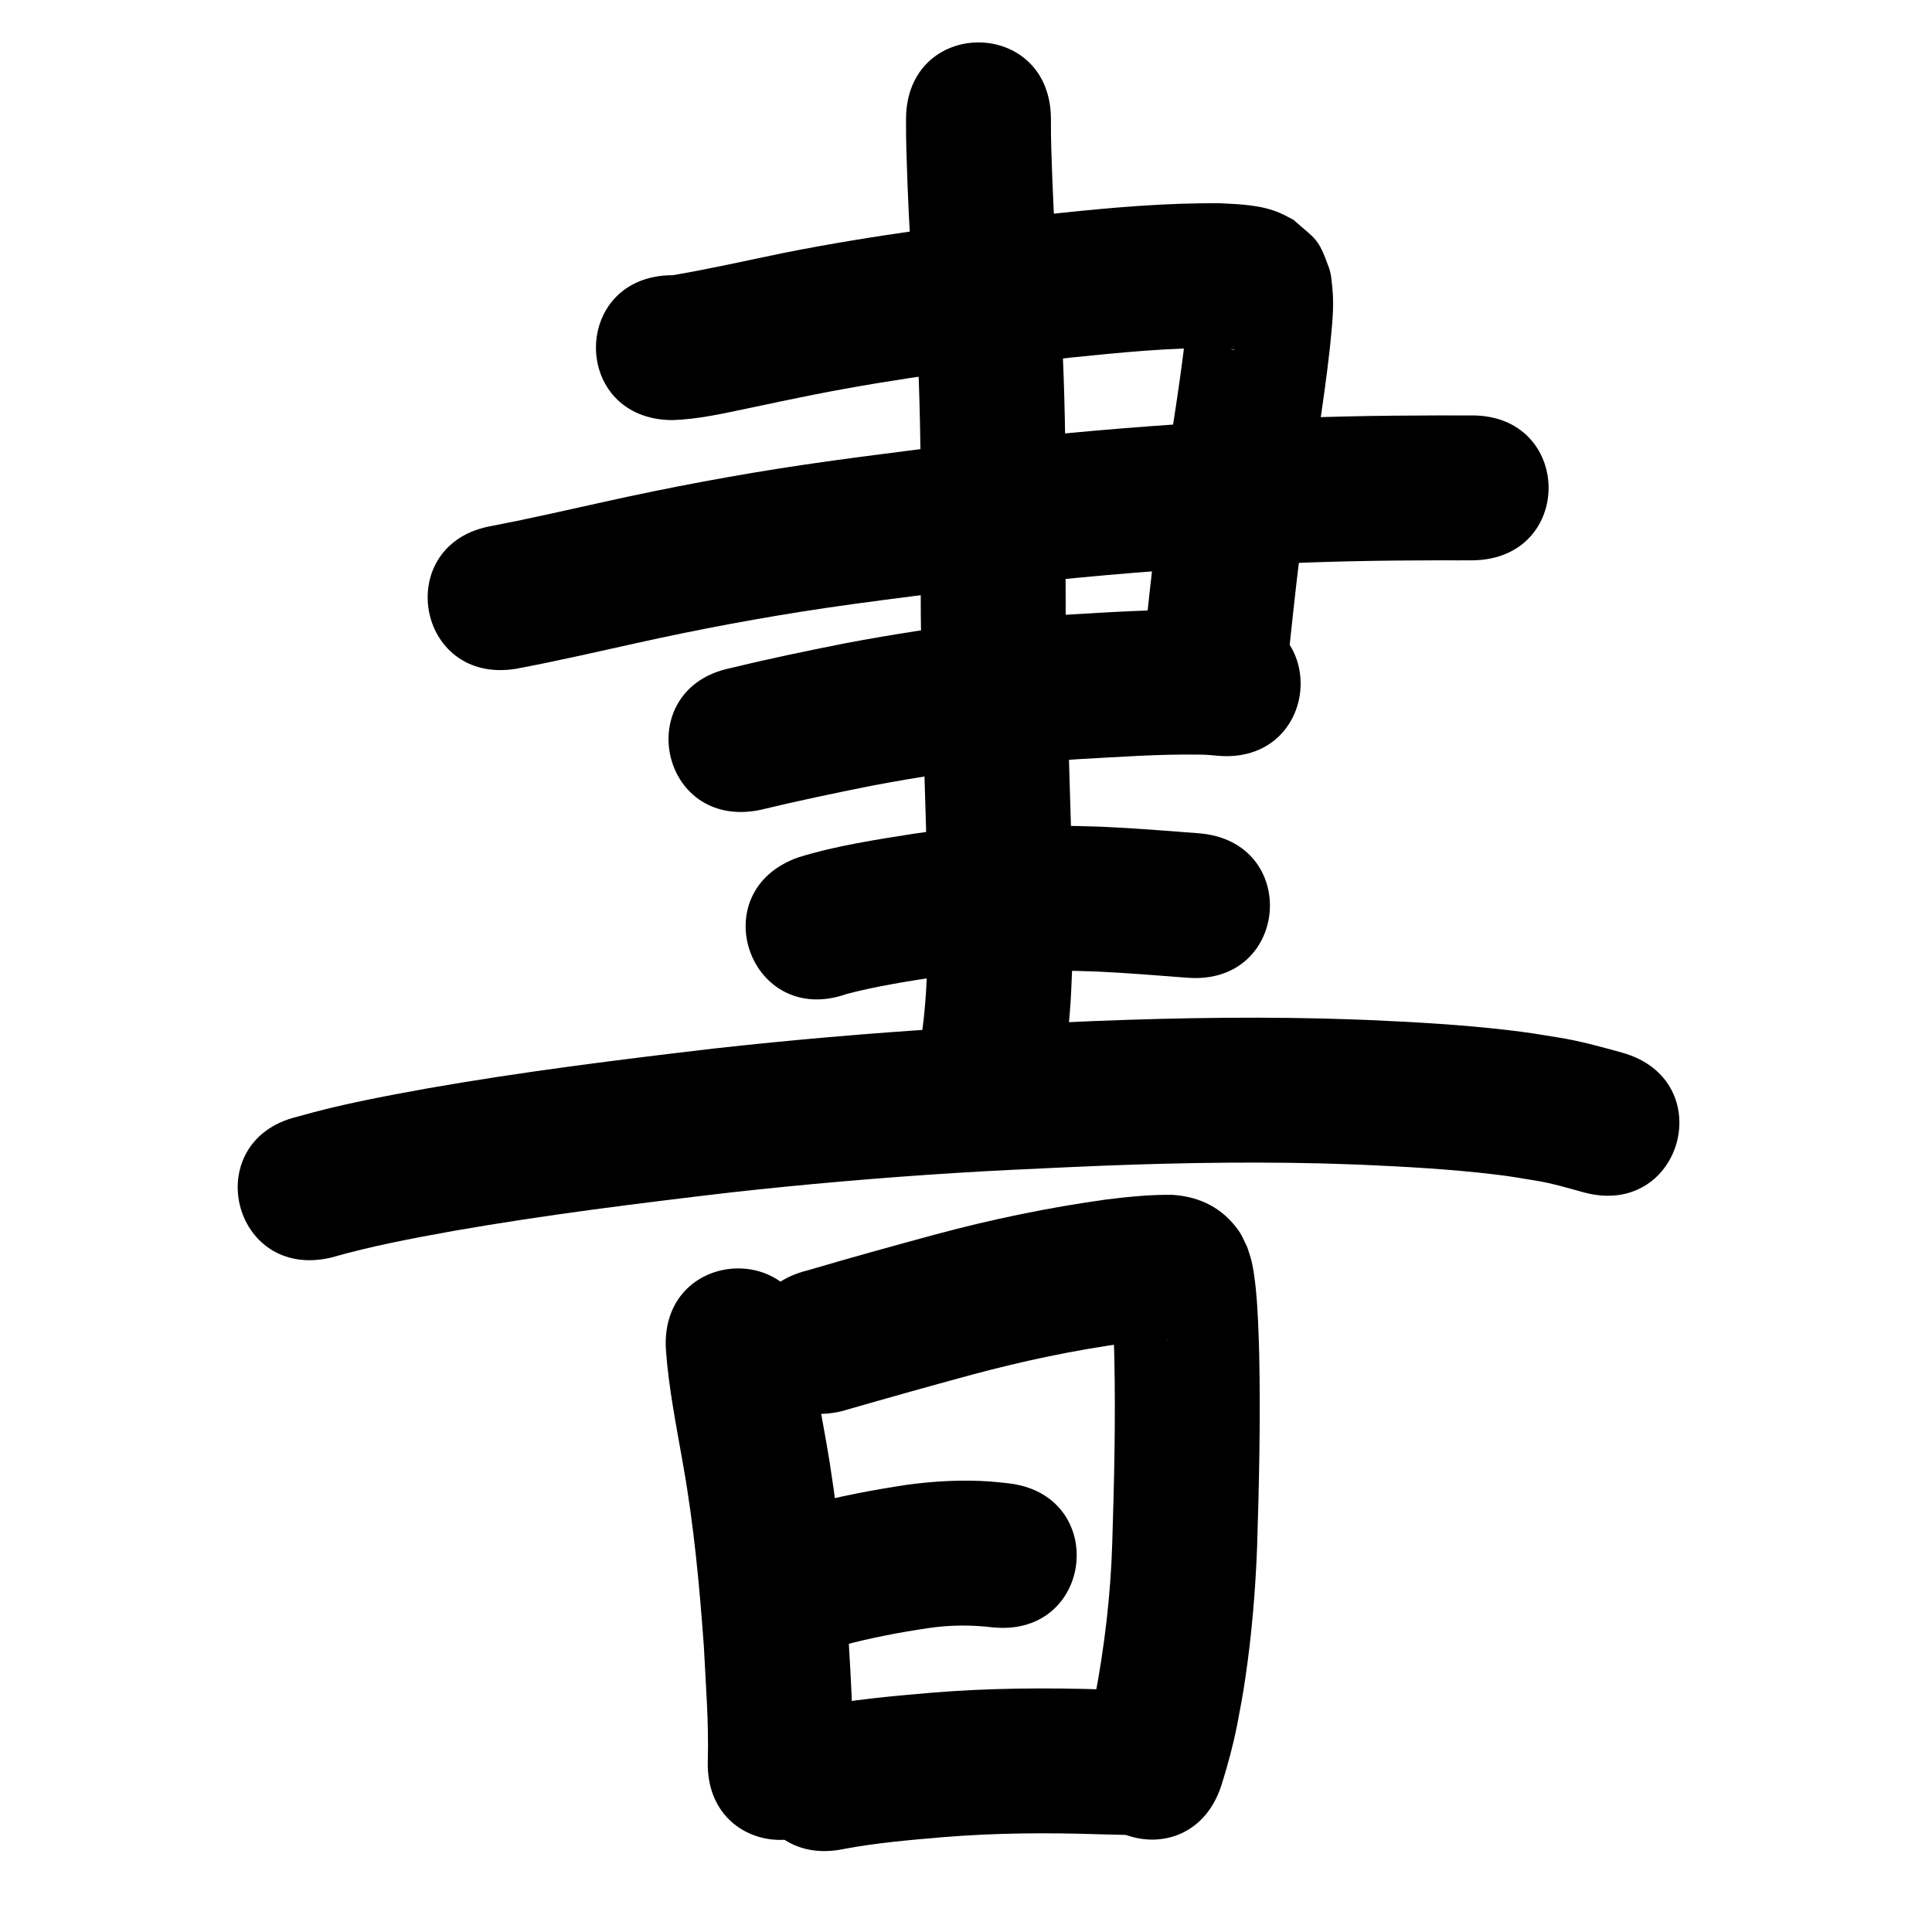 <?xml version="1.0" ?>
<svg xmlns="http://www.w3.org/2000/svg" width="1000" height="1000">
<path d="m 348.243,217.437 c 12.978,-0.427 25.724,-3.332 38.385,-5.973 38.04,-7.934 -6.874,1.298 34.442,-7.157 44.155,-8.725 88.836,-14.4 133.557,-19.265 25.405,-2.553 50.881,-5.221 76.445,-4.835 2.726,0.158 4.425,0.167 6.963,0.56 0.274,0.043 0.858,-0.056 0.804,0.217 -0.054,0.273 -0.561,-0.01 -0.833,-0.07 -0.75,-0.165 -1.51,-0.322 -2.225,-0.603 -1.577,-0.621 -3.088,-1.397 -4.632,-2.096 -10.652,-8.797 -8.559,-5.316 -15.075,-17.899 -0.522,-1.008 -0.234,-2.433 -1.026,-3.246 -0.475,-0.487 -0.107,1.356 -0.156,2.034 -0.639,8.759 -0.134,2.824 -1.228,14.005 -3.229,28.157 -8.044,56.104 -12.355,84.109 -3.493,22.585 -5.847,45.313 -8.281,68.028 -0.23,2.837 -0.938,5.482 -1.975,8.099 -16.122,50.523 55.329,73.323 71.451,22.799 v 0 c 2.272,-7.511 4.382,-15.062 5.099,-22.918 2.305,-21.569 4.527,-43.152 7.834,-64.599 4.532,-29.444 9.603,-58.827 12.893,-88.444 0.939,-10.162 2.366,-20.696 1.311,-30.921 -0.374,-3.624 -0.582,-7.351 -1.815,-10.779 -5.684,-15.807 -6.734,-14.329 -18.334,-24.727 -2.371,-1.19 -4.675,-2.525 -7.113,-3.571 -9.527,-4.088 -20.219,-4.444 -30.392,-4.972 -28.587,-0.289 -57.081,2.247 -85.487,5.271 -47.039,5.135 -94.033,11.129 -140.47,20.347 -19.245,3.94 -38.418,8.329 -57.788,11.607 -53.033,0 -53.033,75 0,75 z"/>
<path d="m 267.28,346.129 c 20.778,-3.905 41.392,-8.664 62.033,-13.231 32.467,-7.21 65.176,-13.342 98.077,-18.209 19.853,-2.937 38.866,-5.294 58.78,-7.863 38.57,-4.616 77.22,-8.682 115.964,-11.527 19.791,-1.453 31.083,-1.988 50.693,-3.067 31.123,-1.677 62.291,-2.179 93.454,-2.22 5.317,0.008 10.632,0.069 15.948,0.014 53.029,-0.646 52.115,-75.641 -0.914,-74.994 v 0 c -5.046,0.075 -10.091,-0.053 -15.137,-0.019 -32.504,0.046 -65.015,0.582 -97.477,2.334 -20.54,1.134 -31.842,1.667 -52.617,3.198 -39.931,2.942 -79.765,7.13 -119.516,11.9 -20.916,2.701 -40.036,5.068 -60.89,8.166 -34.405,5.111 -68.613,11.523 -102.568,19.06 -19.349,4.281 -38.675,8.717 -58.133,12.475 -52.315,8.7 -40.012,82.684 12.303,73.984 z"/>
<path d="m 393.134,419.287 c 19.27,-4.647 38.666,-8.723 58.104,-12.6 23.776,-4.491 47.71,-8.198 71.77,-10.802 14.766,-1.598 19.972,-1.85 34.624,-2.913 21.072,-1.137 42.176,-2.709 63.293,-2.384 3.019,-0.004 6.022,0.263 9.022,0.56 52.804,4.927 59.772,-69.748 6.968,-74.676 v 0 c -4.997,-0.451 -10,-0.848 -15.022,-0.879 -23.268,-0.258 -46.517,1.193 -69.734,2.577 -16.375,1.206 -21.641,1.454 -38.173,3.258 -25.958,2.833 -51.78,6.846 -77.432,11.709 -19.433,3.883 -38.848,7.877 -58.097,12.599 -52.008,10.378 -37.331,83.928 14.677,73.55 z"/>
<path d="m 468.954,61.732 c -0.094,11.36 0.388,22.714 0.789,34.065 0.77,21.149 2.201,42.265 3.779,63.367 2.019,26.341 2.602,52.758 2.998,79.164 0.329,26.673 -0.135,53.346 0.081,80.02 0.246,25.176 0.999,50.345 1.671,75.513 0.71,22.314 1.362,44.631 1.868,66.951 0.553,17.533 0.154,35.069 -0.83,52.576 -0.446,6.485 -0.979,12.972 -1.875,19.413 -7.011,52.567 67.33,62.483 74.342,9.916 v 0 c 1.088,-8.359 1.912,-16.752 2.418,-25.168 1.071,-19.46 1.532,-38.95 0.926,-58.437 -0.509,-22.42 -1.161,-44.838 -1.875,-67.252 -0.66,-24.705 -1.401,-49.411 -1.646,-74.125 -0.223,-26.846 0.27,-53.69 -0.087,-80.536 -0.422,-27.898 -1.063,-55.806 -3.199,-83.634 -1.508,-20.117 -2.877,-40.249 -3.617,-60.412 -0.37,-10.469 -0.833,-20.941 -0.742,-31.419 0,-53.033 -75,-53.033 -75,0 z"/>
<path d="m 438.148,514.504 c 15.281,-4.044 30.977,-6.45 46.578,-8.899 27.429,-3.985 55.202,-3.675 82.825,-2.748 15.723,0.738 31.414,2.009 47.106,3.218 52.876,4.075 58.639,-70.703 5.763,-74.778 v 0 c -16.785,-1.294 -33.569,-2.647 -50.39,-3.399 -32.361,-1.055 -64.88,-1.188 -96.989,3.623 -20.074,3.18 -40.35,6.214 -59.804,12.241 -50.022,17.615 -25.11,88.357 24.912,70.742 z"/>
<path d="m 171.472,650.901 c 20.719,-5.942 41.906,-9.925 63.095,-13.749 47.51,-8.318 95.389,-14.27 143.278,-19.901 38.87,-4.324 77.858,-7.678 116.892,-10.137 20.685,-1.303 37.633,-2.012 58.328,-2.98 43.443,-2.001 86.948,-3.007 130.433,-1.967 7.297,0.175 14.59,0.482 21.885,0.723 22.513,1.015 45.056,2.247 67.447,4.898 9.164,1.085 12.412,1.711 21.203,3.154 8.64,1.332 17.016,3.806 25.417,6.141 51.1,14.187 71.163,-58.08 20.063,-72.267 v 0 c -11.042,-3.063 -22.093,-6.138 -33.44,-7.901 -10.912,-1.761 -14.153,-2.397 -25.534,-3.729 -24.137,-2.827 -48.432,-4.18 -72.699,-5.255 -7.732,-0.251 -15.462,-0.572 -23.195,-0.754 -45.037,-1.06 -90.094,-0.032 -135.088,2.041 -21.768,1.02 -38.309,1.709 -60.095,3.084 -40.199,2.538 -80.349,6.005 -120.38,10.465 -49.425,5.817 -98.837,11.977 -147.867,20.586 -22.516,4.083 -45.052,8.28 -67.076,14.581 -51.597,12.257 -34.262,85.227 17.335,72.969 z"/>
<path d="m 344.672,698.656 c 1.441,20.086 5.497,39.872 8.936,59.683 5.542,31.096 8.456,62.542 10.718,94.017 0.973,19.729 2.597,39.504 2.015,59.271 -1.317,53.017 73.66,54.88 74.977,1.863 v 0 c 0.483,-22.194 -0.888,-44.378 -2.186,-66.525 -2.454,-33.966 -5.655,-67.896 -11.629,-101.453 -2.972,-17.119 -6.532,-34.21 -7.978,-51.545 -3.315,-52.929 -78.169,-48.24 -74.853,4.689 z"/>
<path d="m 435.7,730.42 c 22.471,-6.472 44.977,-12.808 67.546,-18.931 26.152,-7.019 52.677,-12.653 79.506,-16.327 6.71,-0.809 13.442,-1.508 20.199,-1.761 2.245,-0.084 2.484,-0.139 1.537,0.012 -10.33,-0.355 -18.74,-5.622 -25.022,-13.722 -1.299,-1.675 -2.124,-3.668 -3.186,-5.502 -0.379,-0.958 -0.684,-1.948 -1.137,-2.873 -0.056,-0.113 -0.099,0.242 -0.089,0.368 0.112,1.365 0.334,2.72 0.455,4.084 0.806,9.036 1.031,18.09 1.281,27.155 0.647,31.906 -0.067,63.822 -1.092,95.712 -0.807,27.073 -4.038,53.958 -9.106,80.541 -1.556,7.382 -3.438,14.692 -5.768,21.866 -16.09,50.533 55.374,73.288 71.465,22.755 v 0 c 3.173,-10.083 5.921,-20.293 7.994,-30.665 2.012,-10.681 2.775,-14.19 4.409,-25.307 3.253,-22.129 5.093,-44.444 5.968,-66.789 1.067,-33.405 1.807,-66.836 1.1,-100.258 -0.333,-11.324 -0.646,-22.631 -1.78,-33.911 -0.379,-3.77 -1.224,-10.314 -2.15,-14.034 -0.627,-2.52 -1.533,-4.963 -2.299,-7.444 -1.455,-2.78 -2.557,-5.775 -4.366,-8.339 -8.337,-11.821 -20.074,-17.642 -34.214,-18.597 -11.54,-0.187 -23.045,1.016 -34.487,2.417 -29.971,4.189 -59.637,10.333 -88.855,18.235 -21.847,5.928 -43.665,11.961 -65.374,18.376 -51.575,12.35 -34.109,85.288 17.466,72.938 z"/>
<path d="m 435.313,851.891 c 14.863,-4.044 30.025,-6.945 45.255,-9.195 10.983,-1.64 22.029,-1.695 33.03,-0.403 52.741,5.555 60.597,-69.033 7.855,-74.587 v 0 c -3.048,-0.301 -6.088,-0.693 -9.144,-0.903 -14.317,-0.986 -28.686,-0.2 -42.893,1.727 -17.573,2.678 -35.089,5.931 -52.256,10.591 -51.456,12.835 -33.304,85.606 18.152,72.77 z"/>
<path d="m 436.814,957.015 c 16.878,-3.167 34.018,-4.633 51.11,-6.084 27.124,-2.262 54.345,-2.39 81.528,-1.497 4.598,0.106 9.197,0.212 13.795,0.319 53.019,1.218 54.742,-73.762 1.723,-74.98 v 0 c -4.364,-0.1 -8.728,-0.199 -13.091,-0.299 -30.12,-0.962 -60.283,-0.796 -90.335,1.73 -20.124,1.728 -40.302,3.519 -60.146,7.413 -51.9,10.902 -36.483,84.3 15.418,73.398 z"/>
</svg>
